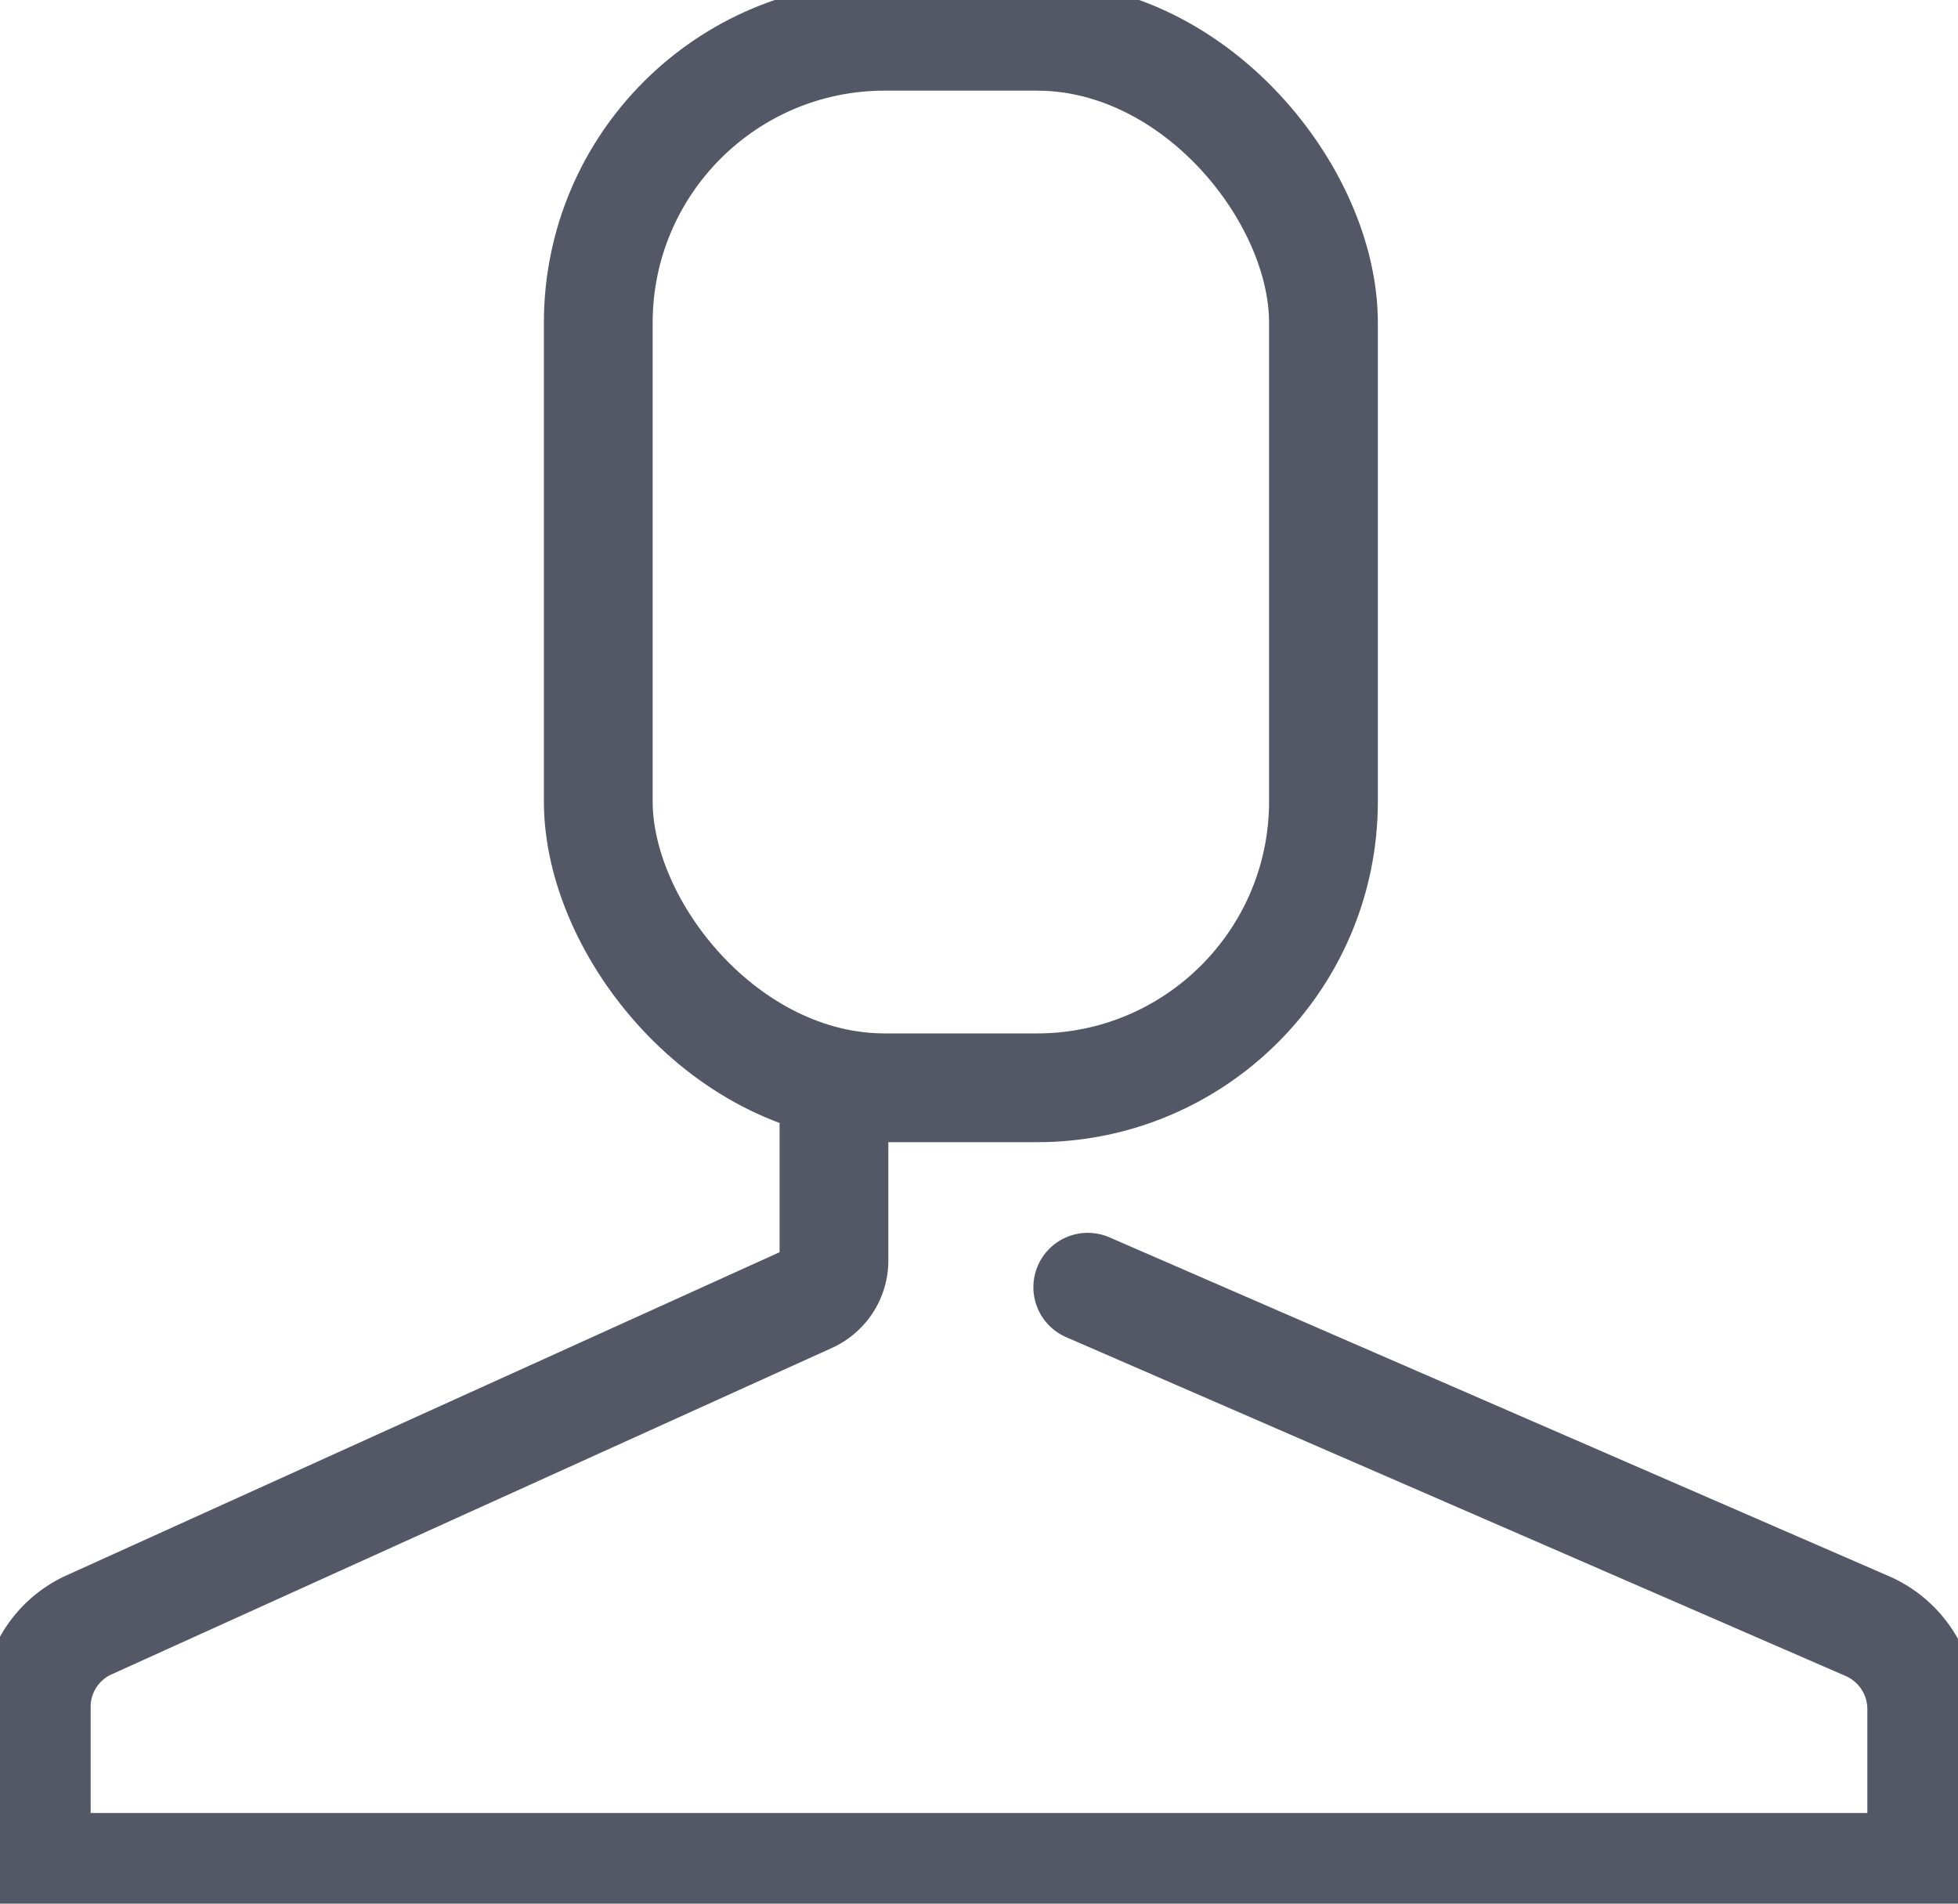 <svg xmlns="http://www.w3.org/2000/svg" viewBox="0 0 54 52.5"><title>usericon</title><g id="Layer_2" data-name="Layer 2"><g id="Layer_1-2" data-name="Layer 1"><rect x="16.5" y="1" width="20" height="29" rx="7.9" style="fill:none;stroke: #545765;stroke-miterlimit:10;stroke-width: 3px;"/><path d="M23,30.5v4.26a1.15,1.15,0,0,1-.68,1.05l-19.86,9A2.48,2.48,0,0,0,1,47.11V51.5H53V47.13a2.5,2.5,0,0,0-1.49-2.28L30,35.5" style="fill:none;stroke: #545765;stroke-linecap:round;stroke-linejoin:round;stroke-width: 3px;"/></g></g></svg>